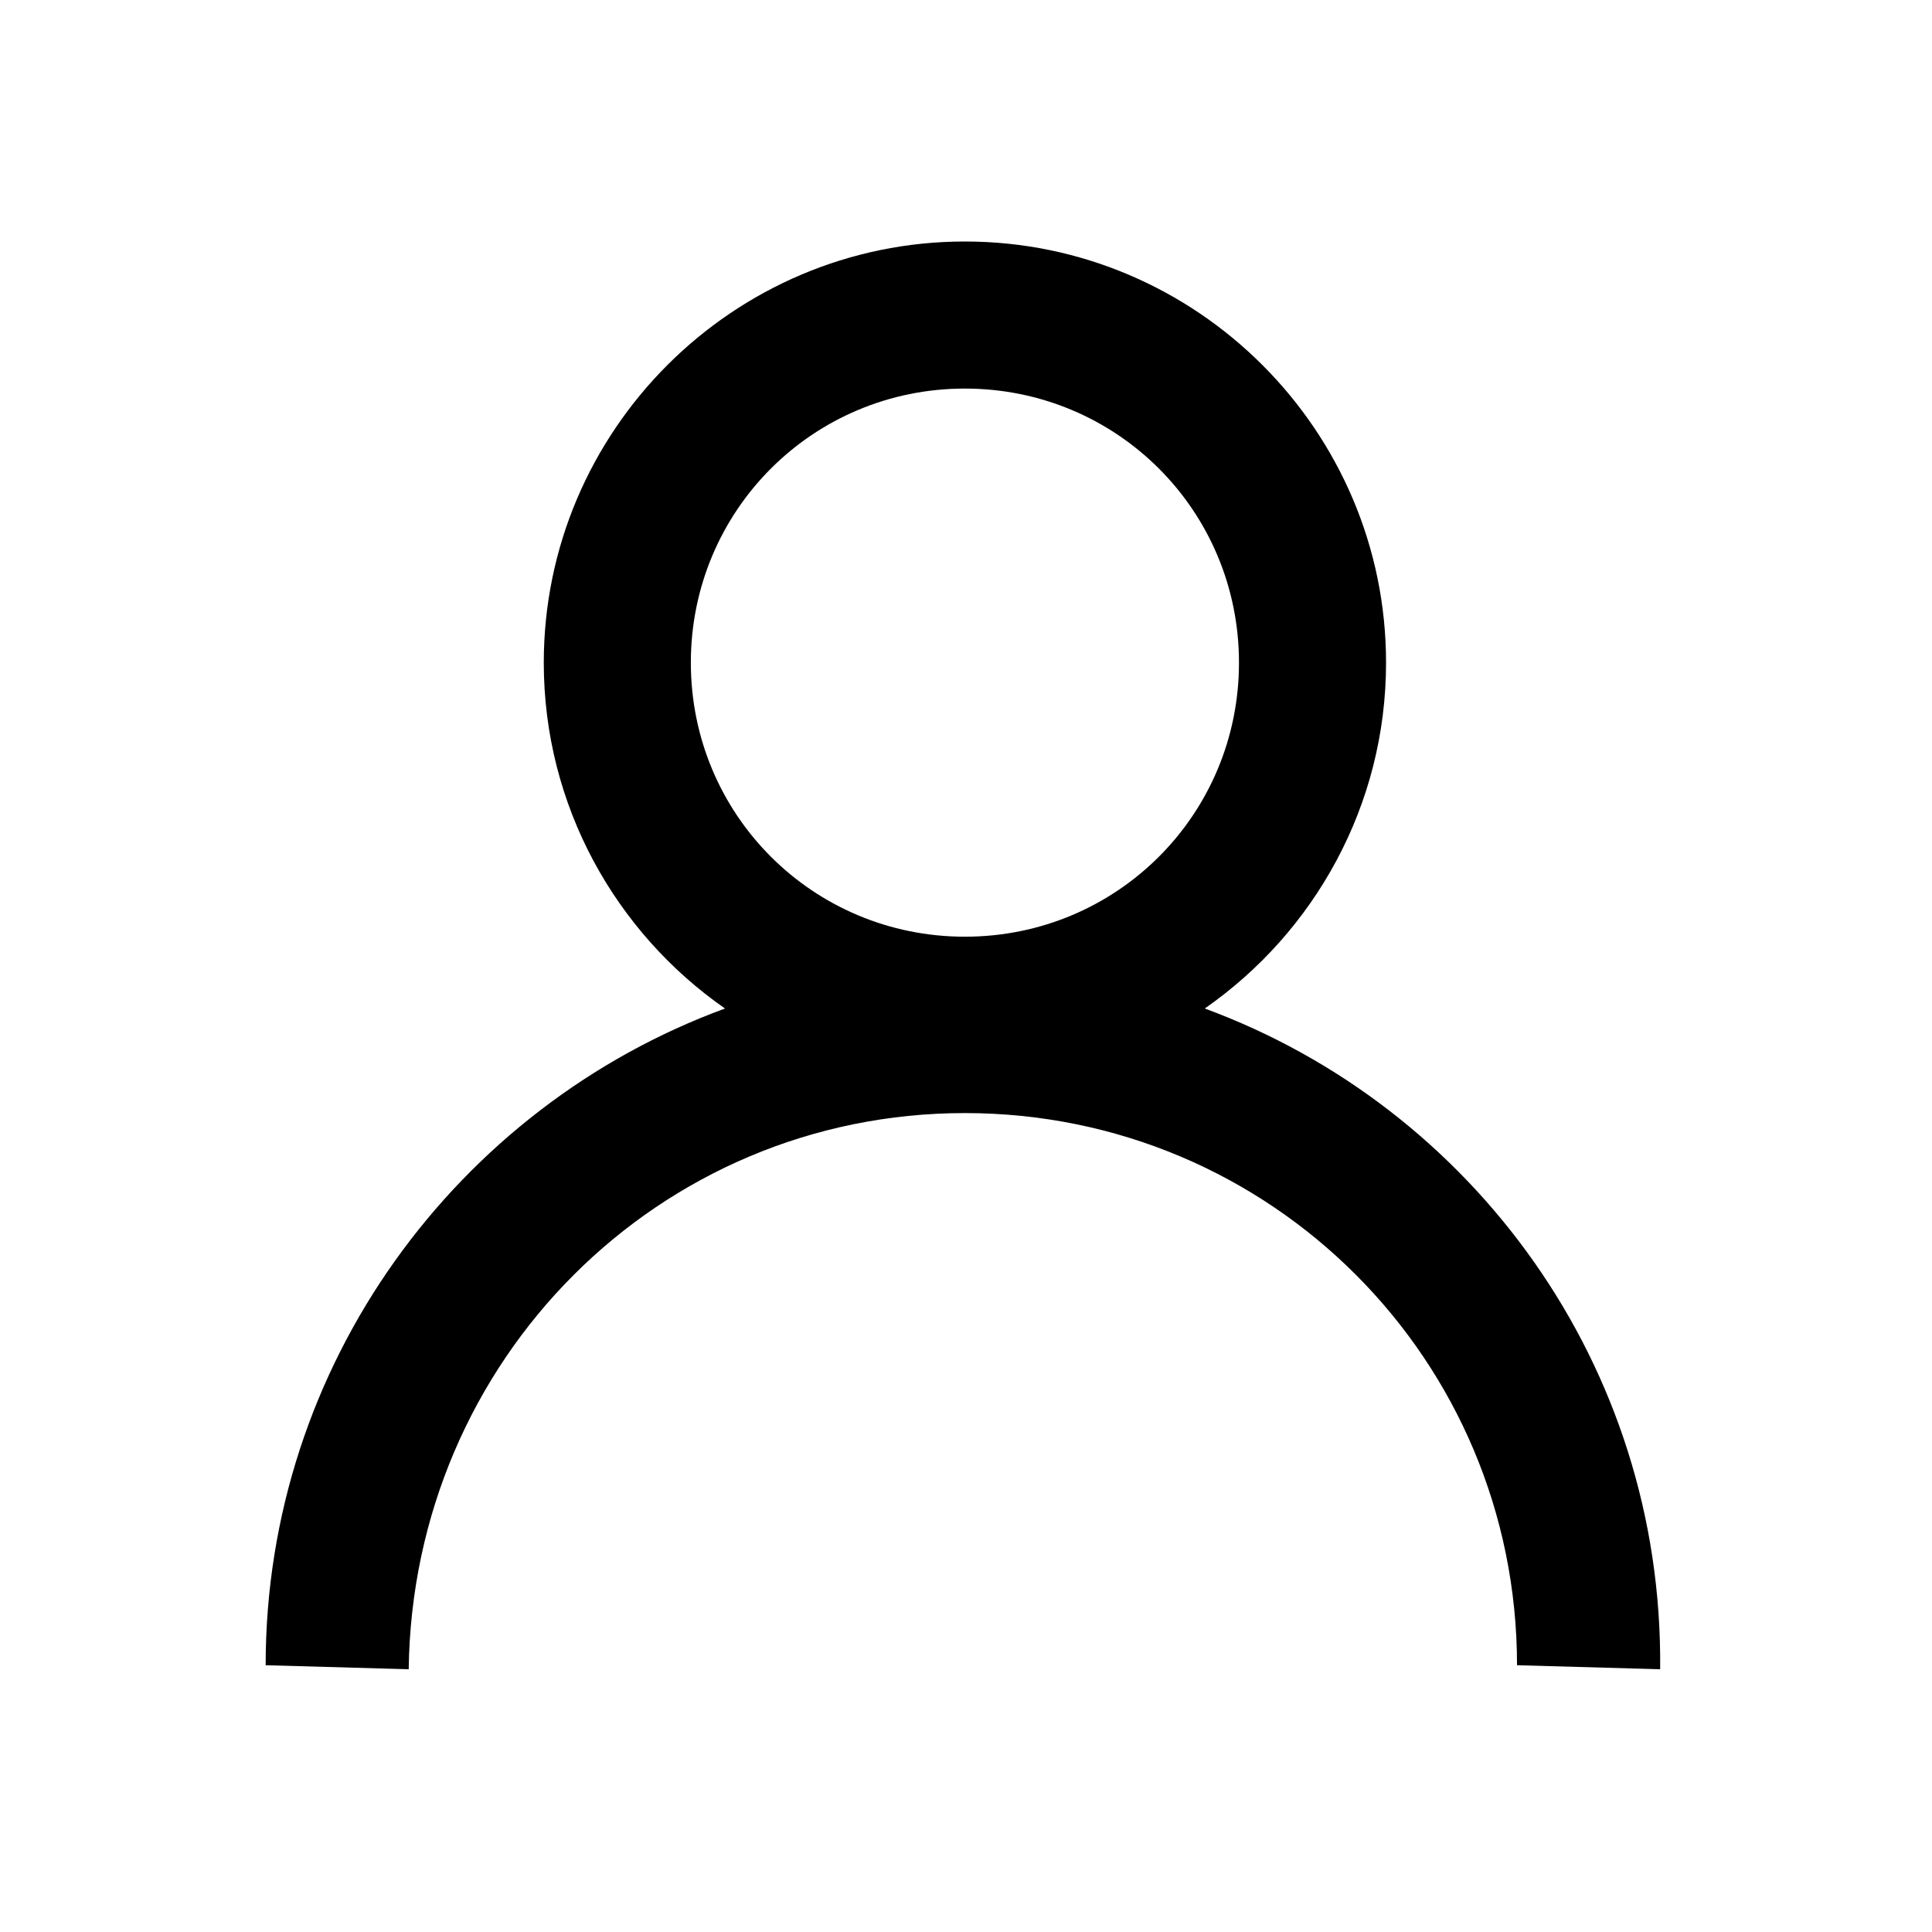 <svg xmlns="http://www.w3.org/2000/svg" xmlns:xlink="http://www.w3.org/1999/xlink" width="24" height="24" version="1.1" viewBox="0 0 24 24"><title>_Icons / 24px / Profile</title><desc>Created with Sketch.</desc><g id="_Icons-/-24px--/-Profile" fill="none" fill-rule="evenodd" stroke="none" stroke-width="1"><path id="Combined-Shape" fill="#000" d="M14.966,12.528 C18.288,13.751 20.662,16.959 20.623,20.736 L18.845,20.686 C18.845,16.888 15.784,13.827 11.986,13.827 C8.188,13.827 5.127,16.888 5.077,20.736 L3.3,20.686 C3.3,16.948 5.682,13.748 9.006,12.528 C7.647,11.582 6.755,10.008 6.755,8.232 C6.755,5.35 9.105,3 11.986,3 C14.868,3 17.218,5.35 17.218,8.232 C17.218,10.008 16.325,11.582 14.966,12.528 Z M11.986,4.827 C10.098,4.827 8.582,6.343 8.582,8.232 C8.582,10.12 10.098,11.636 11.986,11.636 C13.875,11.636 15.391,10.12 15.391,8.232 C15.391,6.343 13.875,4.827 11.986,4.827 Z"/></g></svg>
